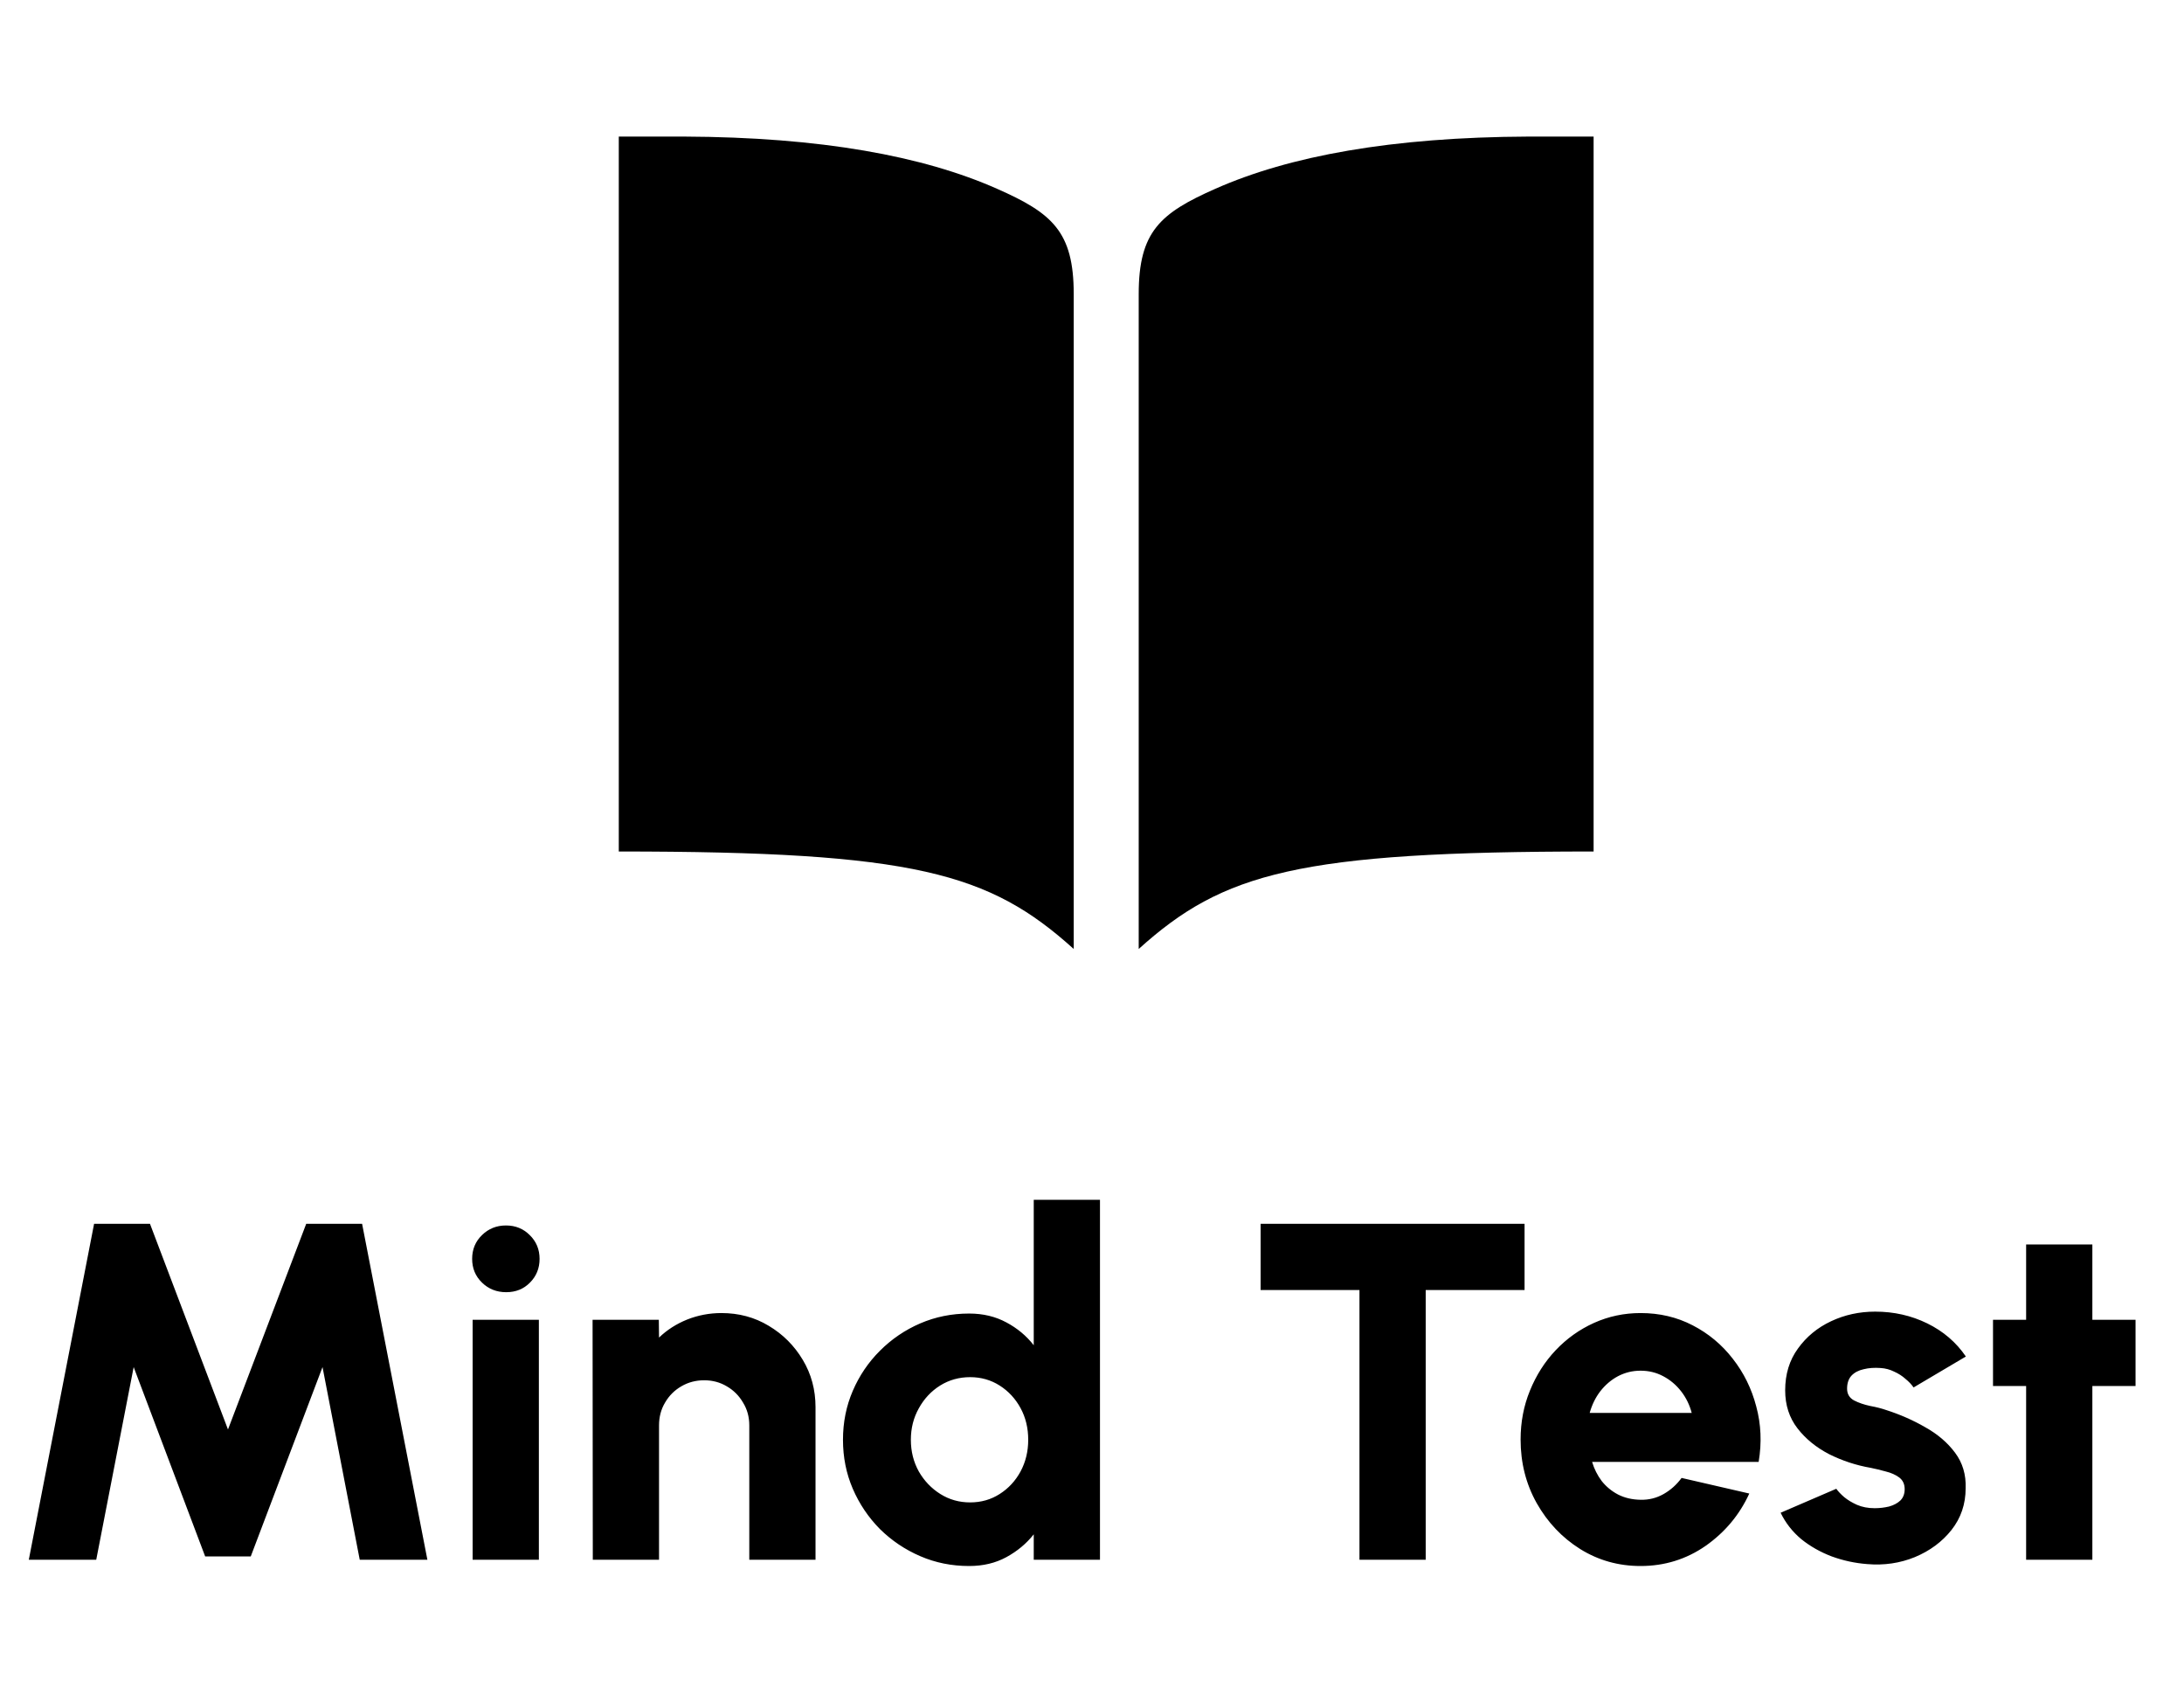 <svg width="49" height="38" viewBox="0 0 49 38" fill="none" xmlns="http://www.w3.org/2000/svg">
    <path d="M0.646 34.993L2.111 27.456H3.365L5.115 32.07L6.87 27.456H8.124L9.589 34.993H8.071L7.236 30.67L5.626 34.918H4.603L2.999 30.67L2.159 34.993H0.646ZM10.604 29.609H12.09V34.993H10.604V29.609ZM11.357 28.99C11.142 28.99 10.961 28.918 10.814 28.775C10.666 28.631 10.593 28.453 10.593 28.242C10.593 28.03 10.666 27.852 10.814 27.709C10.961 27.565 11.14 27.493 11.352 27.493C11.564 27.493 11.742 27.565 11.885 27.709C12.032 27.852 12.106 28.03 12.106 28.242C12.106 28.453 12.034 28.631 11.89 28.775C11.75 28.918 11.573 28.99 11.357 28.99ZM18.297 31.569V34.993H16.811V31.978C16.811 31.788 16.764 31.617 16.671 31.467C16.581 31.312 16.459 31.19 16.305 31.101C16.154 31.011 15.985 30.966 15.799 30.966C15.612 30.966 15.441 31.011 15.287 31.101C15.133 31.19 15.011 31.312 14.921 31.467C14.831 31.617 14.786 31.788 14.786 31.978V34.993H13.3L13.295 29.609H14.781L14.786 30.008C14.966 29.835 15.176 29.701 15.416 29.604C15.66 29.507 15.917 29.458 16.186 29.458C16.577 29.458 16.931 29.553 17.247 29.744C17.566 29.934 17.821 30.189 18.011 30.508C18.201 30.824 18.297 31.178 18.297 31.569ZM23.193 26.917H24.679V34.993H23.193V34.422C23.028 34.631 22.823 34.801 22.579 34.934C22.335 35.067 22.057 35.133 21.744 35.133C21.353 35.133 20.987 35.06 20.646 34.912C20.305 34.765 20.004 34.562 19.742 34.304C19.483 34.042 19.28 33.74 19.133 33.4C18.986 33.059 18.913 32.692 18.913 32.301C18.913 31.91 18.986 31.544 19.133 31.203C19.28 30.862 19.483 30.562 19.742 30.304C20.004 30.042 20.305 29.837 20.646 29.69C20.987 29.543 21.353 29.469 21.744 29.469C22.057 29.469 22.335 29.536 22.579 29.668C22.823 29.798 23.028 29.968 23.193 30.18V26.917ZM21.766 33.706C22.01 33.706 22.231 33.644 22.428 33.518C22.626 33.392 22.782 33.224 22.897 33.012C23.012 32.797 23.069 32.56 23.069 32.301C23.069 32.039 23.012 31.802 22.897 31.59C22.782 31.379 22.626 31.21 22.428 31.084C22.231 30.959 22.01 30.896 21.766 30.896C21.518 30.896 21.294 30.959 21.093 31.084C20.892 31.21 20.732 31.381 20.614 31.596C20.495 31.808 20.436 32.043 20.436 32.301C20.436 32.56 20.495 32.797 20.614 33.012C20.736 33.224 20.897 33.392 21.098 33.518C21.299 33.644 21.522 33.706 21.766 33.706ZM34.205 27.456V28.942H31.987V34.993H30.501V28.942H28.283V27.456H34.205ZM36.808 35.133C36.312 35.133 35.86 35.006 35.451 34.751C35.045 34.496 34.721 34.153 34.477 33.722C34.236 33.292 34.116 32.816 34.116 32.296C34.116 31.904 34.186 31.538 34.326 31.197C34.466 30.853 34.658 30.551 34.902 30.293C35.15 30.031 35.437 29.826 35.763 29.679C36.09 29.532 36.438 29.458 36.808 29.458C37.235 29.458 37.624 29.55 37.976 29.733C38.331 29.916 38.631 30.166 38.875 30.481C39.123 30.797 39.299 31.154 39.403 31.553C39.511 31.951 39.529 32.366 39.457 32.797H35.72C35.767 32.954 35.839 33.098 35.936 33.227C36.036 33.353 36.158 33.453 36.302 33.529C36.449 33.604 36.618 33.644 36.808 33.647C36.995 33.651 37.167 33.608 37.325 33.518C37.483 33.428 37.617 33.308 37.728 33.157L39.247 33.507C39.028 33.985 38.701 34.376 38.267 34.681C37.833 34.982 37.346 35.133 36.808 35.133ZM35.666 31.698H37.955C37.908 31.519 37.829 31.357 37.718 31.214C37.606 31.07 37.472 30.957 37.314 30.874C37.16 30.792 36.991 30.751 36.808 30.751C36.628 30.751 36.46 30.792 36.302 30.874C36.147 30.957 36.015 31.07 35.903 31.214C35.796 31.354 35.717 31.515 35.666 31.698ZM41.894 35.09C41.617 35.069 41.352 35.011 41.097 34.918C40.842 34.821 40.614 34.692 40.413 34.53C40.216 34.365 40.061 34.168 39.95 33.938L41.199 33.4C41.239 33.457 41.298 33.52 41.377 33.588C41.456 33.653 41.551 33.71 41.662 33.76C41.777 33.81 41.91 33.836 42.06 33.836C42.172 33.836 42.279 33.823 42.384 33.798C42.488 33.769 42.572 33.724 42.637 33.663C42.701 33.599 42.733 33.514 42.733 33.41C42.733 33.295 42.692 33.208 42.61 33.146C42.527 33.085 42.427 33.041 42.308 33.012C42.193 32.98 42.082 32.953 41.974 32.931C41.644 32.874 41.332 32.771 41.038 32.624C40.747 32.473 40.51 32.28 40.327 32.043C40.144 31.806 40.052 31.522 40.052 31.192C40.052 30.829 40.147 30.517 40.338 30.255C40.528 29.99 40.776 29.785 41.081 29.642C41.386 29.498 41.716 29.426 42.071 29.426C42.491 29.426 42.881 29.514 43.24 29.69C43.599 29.866 43.888 30.113 44.106 30.433L42.933 31.127C42.886 31.059 42.825 30.995 42.75 30.934C42.678 30.869 42.593 30.815 42.497 30.772C42.403 30.725 42.303 30.698 42.195 30.691C42.055 30.681 41.928 30.689 41.813 30.718C41.698 30.743 41.606 30.792 41.538 30.864C41.474 30.935 41.441 31.032 41.441 31.154C41.441 31.273 41.493 31.361 41.597 31.418C41.702 31.472 41.822 31.513 41.958 31.542C42.095 31.567 42.215 31.598 42.319 31.634C42.631 31.734 42.924 31.863 43.197 32.021C43.473 32.175 43.696 32.366 43.864 32.592C44.033 32.818 44.112 33.084 44.101 33.389C44.101 33.744 43.995 34.056 43.783 34.325C43.572 34.591 43.297 34.794 42.96 34.934C42.626 35.07 42.27 35.122 41.894 35.09ZM47.913 31.095H46.944V34.993H45.458V31.095H44.715V29.609H45.458V27.919H46.944V29.609H47.913V31.095Z" fill="black"/>
    <g clip-path="url(#clip0_530_5718)">
        <path d="M34.296 3.064C31.215 3.077 28.925 3.501 27.268 4.235C26.032 4.781 25.548 5.195 25.548 6.597V21.29C27.442 19.581 29.123 19.103 35.754 19.103V3.064H34.296ZM15.341 3.064C18.422 3.077 20.712 3.501 22.369 4.235C23.606 4.781 24.09 5.195 24.09 6.597V21.29C22.195 19.581 20.514 19.103 13.883 19.103V3.064H15.341Z" fill="black"/>
    </g>
    <defs>
        <clipPath id="clip0_530_5718">
            <rect width="23.33" height="23.33" fill="white" transform="translate(13.154 0.877)"/>
        </clipPath>
    </defs>
</svg>
